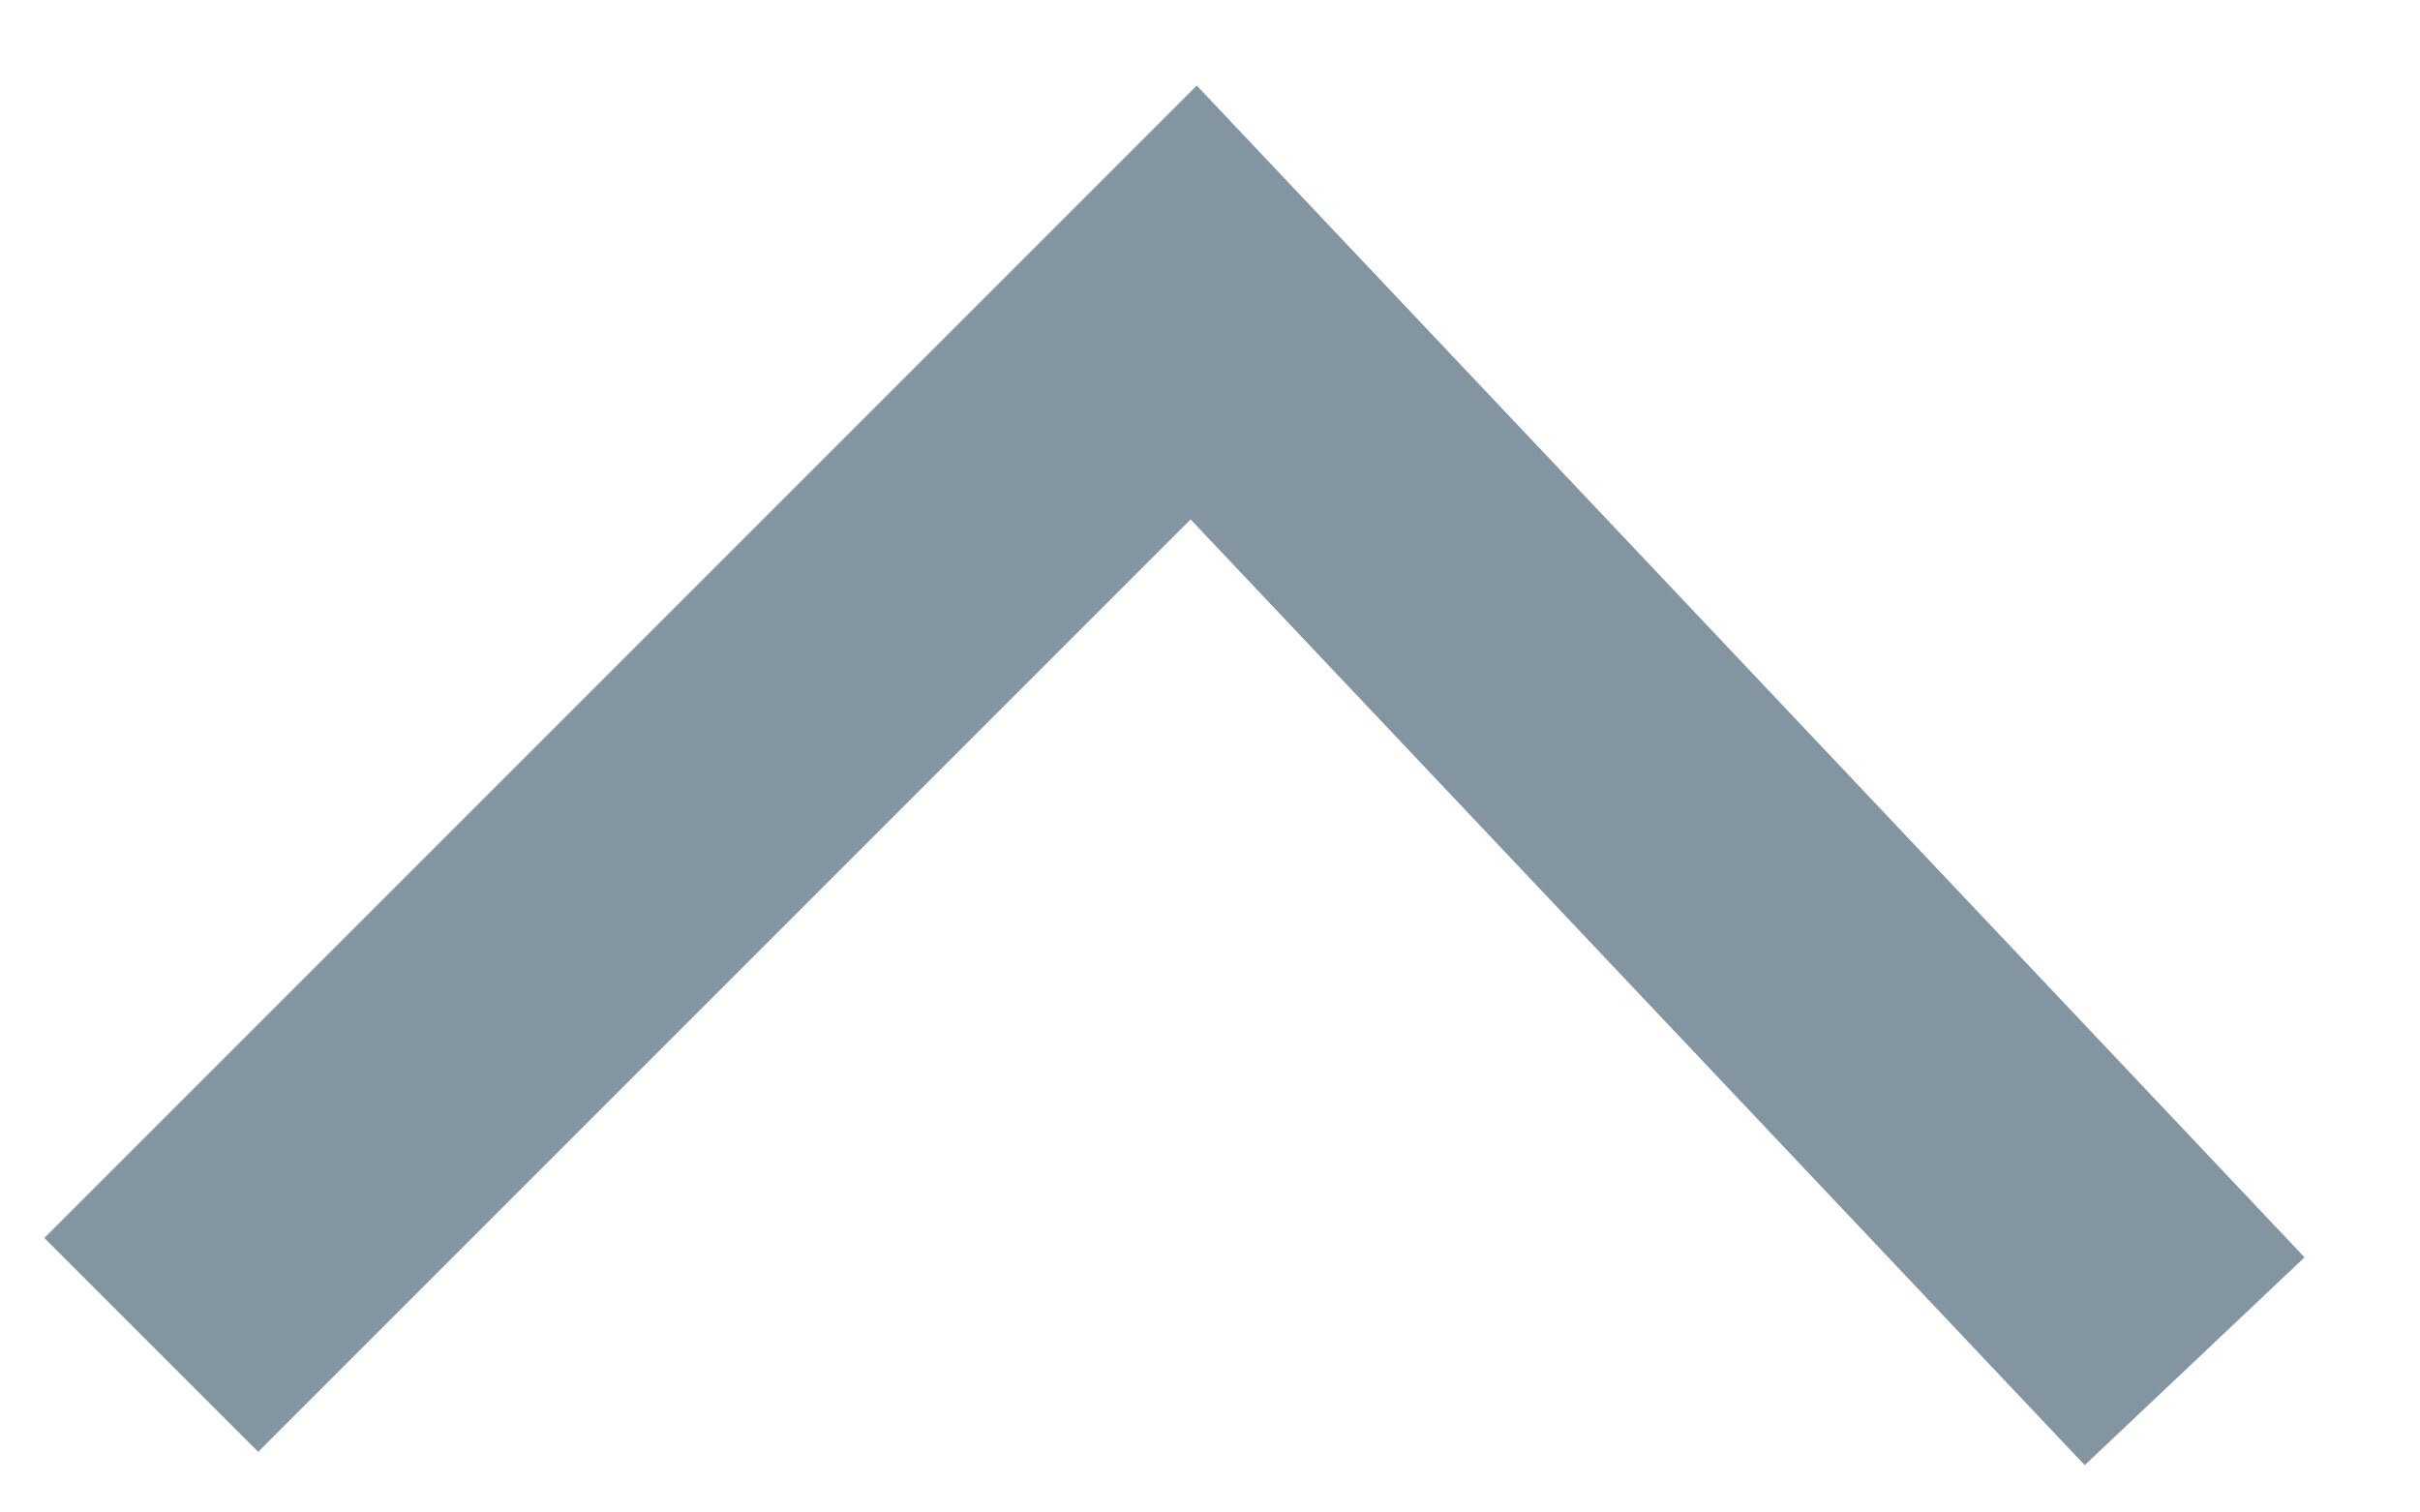 <?xml version="1.0" encoding="UTF-8" standalone="no"?>
<svg xmlns="http://www.w3.org/2000/svg" height="10px" width="16px" version="1.1" xmlns:xlink="http://www.w3.org/1999/xlink" viewBox="0 0 16 10"><!-- Generator: Sketch 42 (36781) - http://www.bohemiancoding.com/sketch -->
 <title>Path 413 Copy 7</title>
 <desc>Created with Sketch.</desc>
 <g id="Navigation-+-Footer" fill-rule="evenodd" fill="none">
  <g id="600" stroke="#8495A2" stroke-width="2" transform="translate(-28 -110)">
   <g id="Chevrons" transform="translate(29 112)">
    <polyline id="Path-413-Copy-7" points="0 0 6.618 7 13.51 0.108" transform="translate(6.755 3.5) rotate(180) translate(-6.755 -3.5)"/>
   </g>
  </g>
 </g>
</svg>
